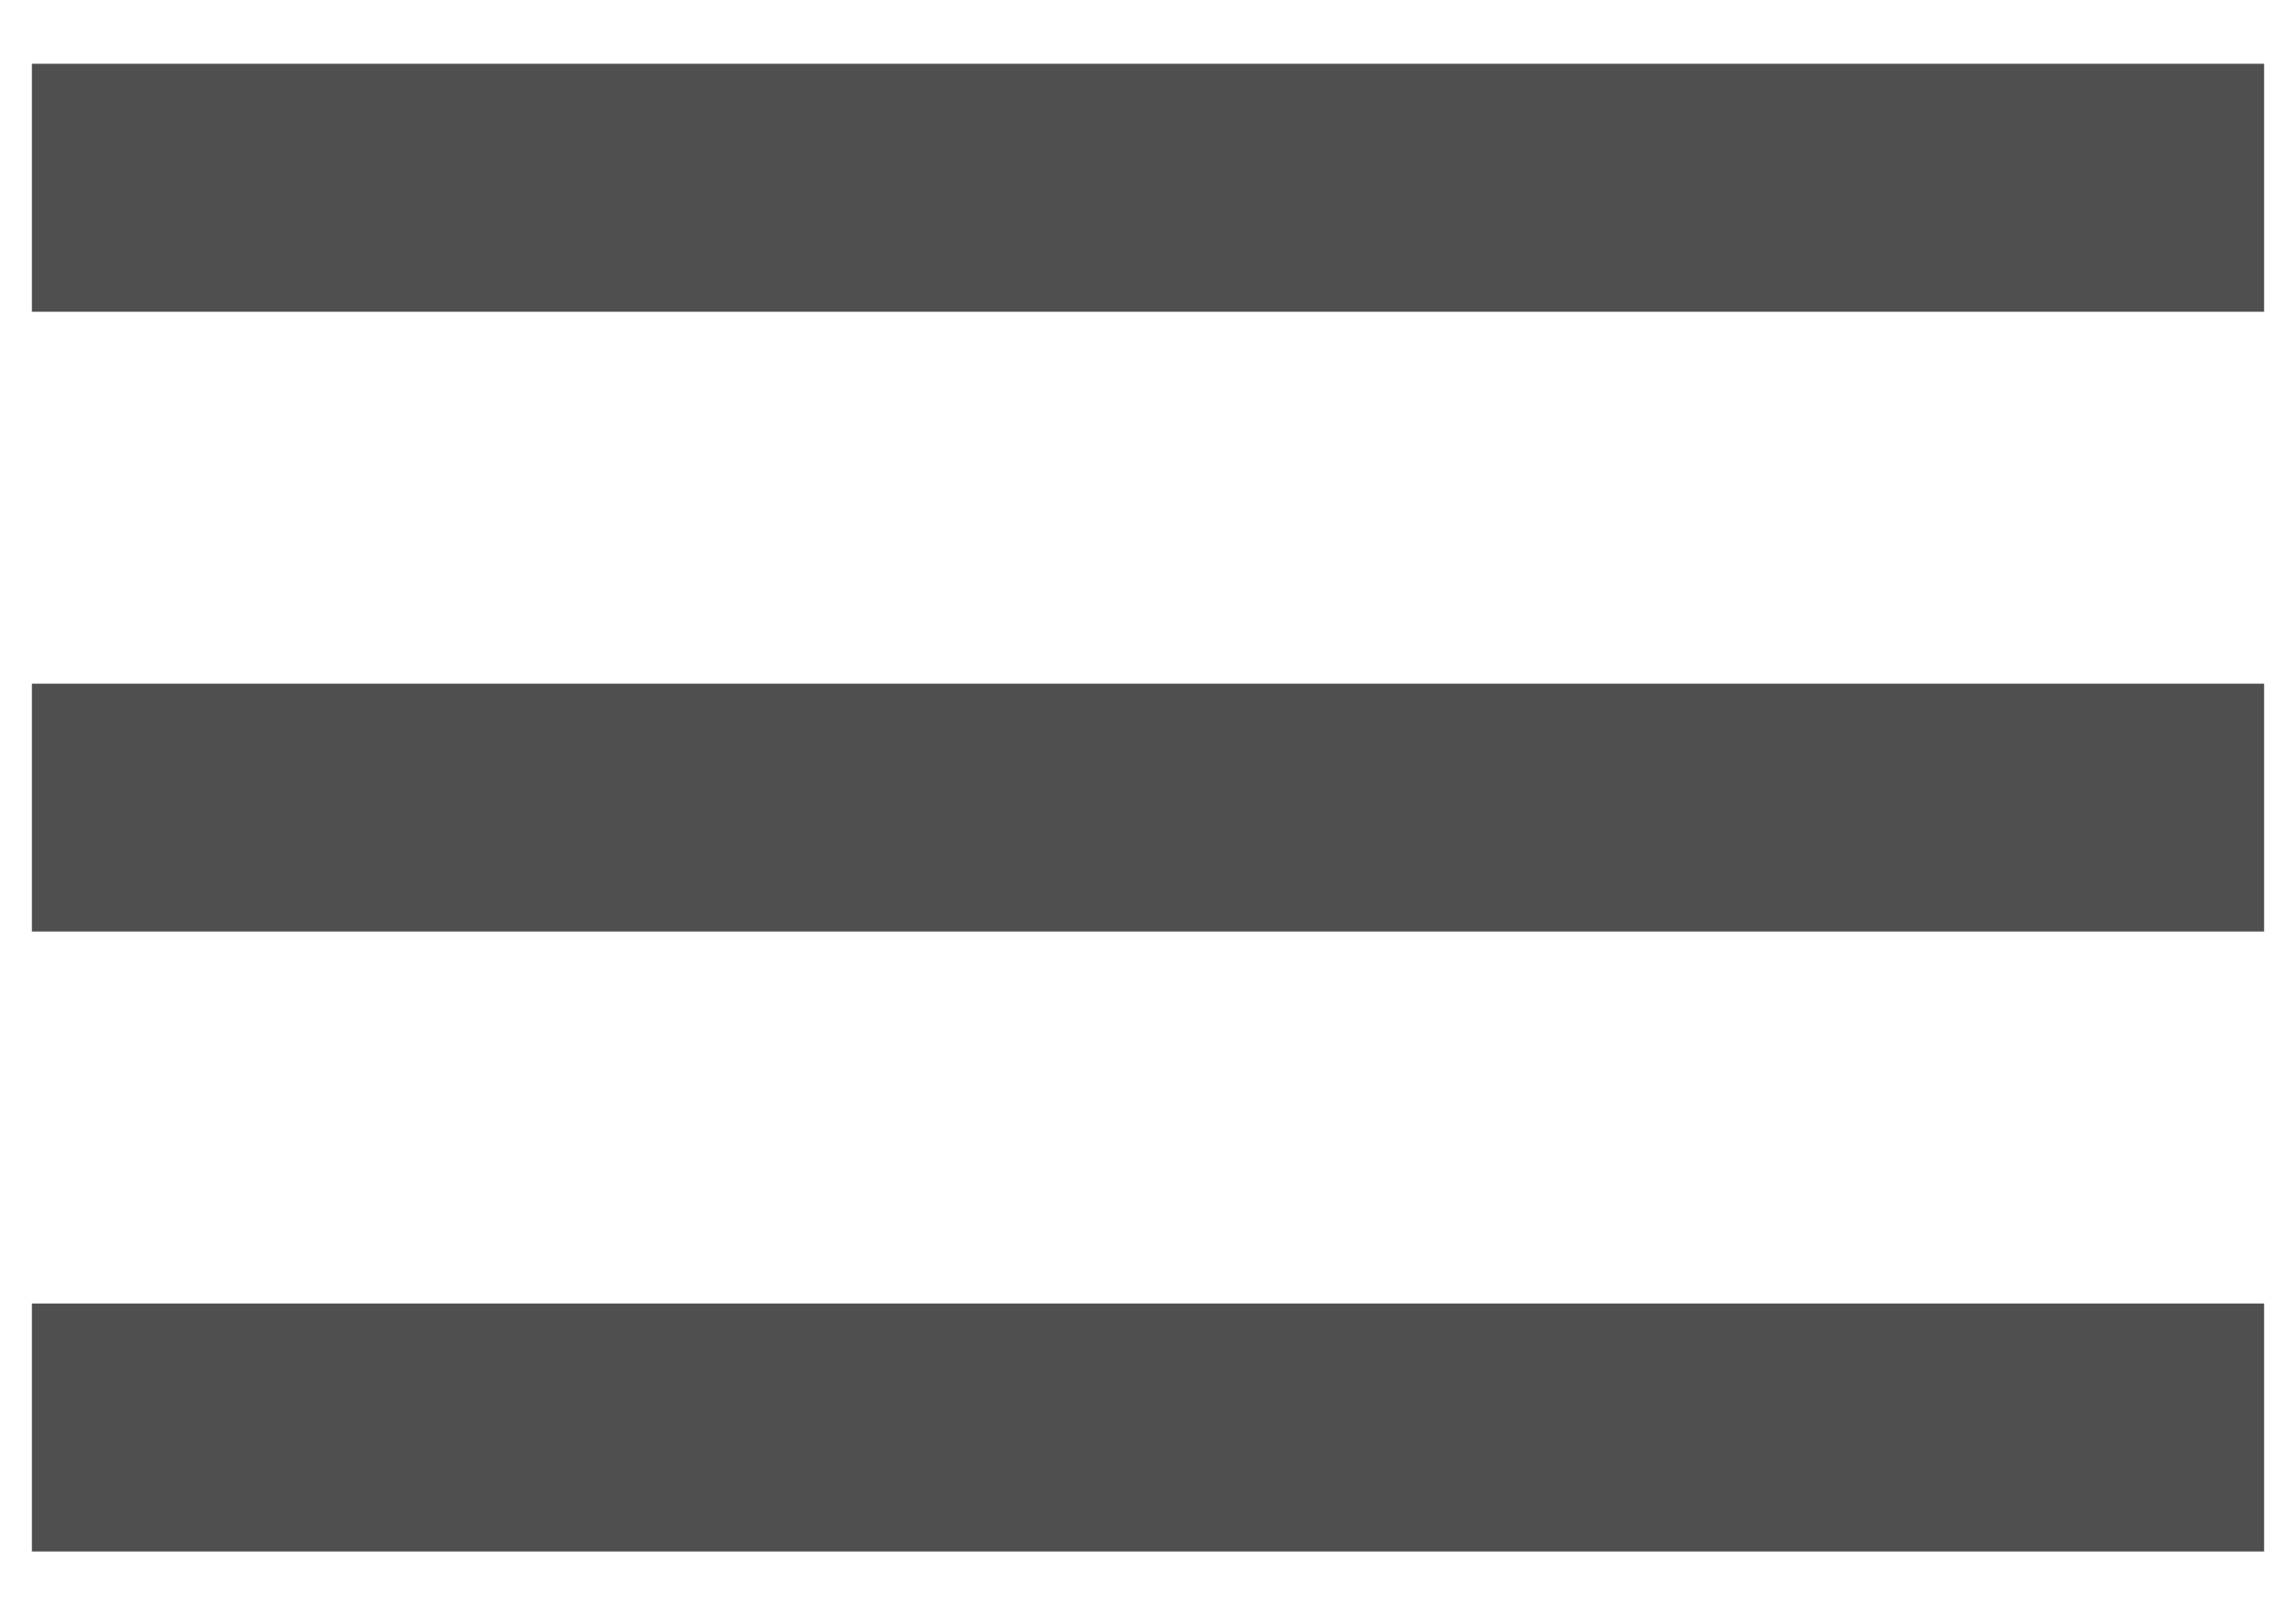 <svg width="27" height="19" viewBox="0 0 27 19" fill="none" xmlns="http://www.w3.org/2000/svg">
<path d="M0.375 18.25H26.625V15.333H0.375V18.25ZM0.375 10.958H26.625V8.042H0.375V10.958ZM0.375 0.75V3.667H26.625V0.75H0.375Z" fill="#4F4F4F"/>
</svg>
